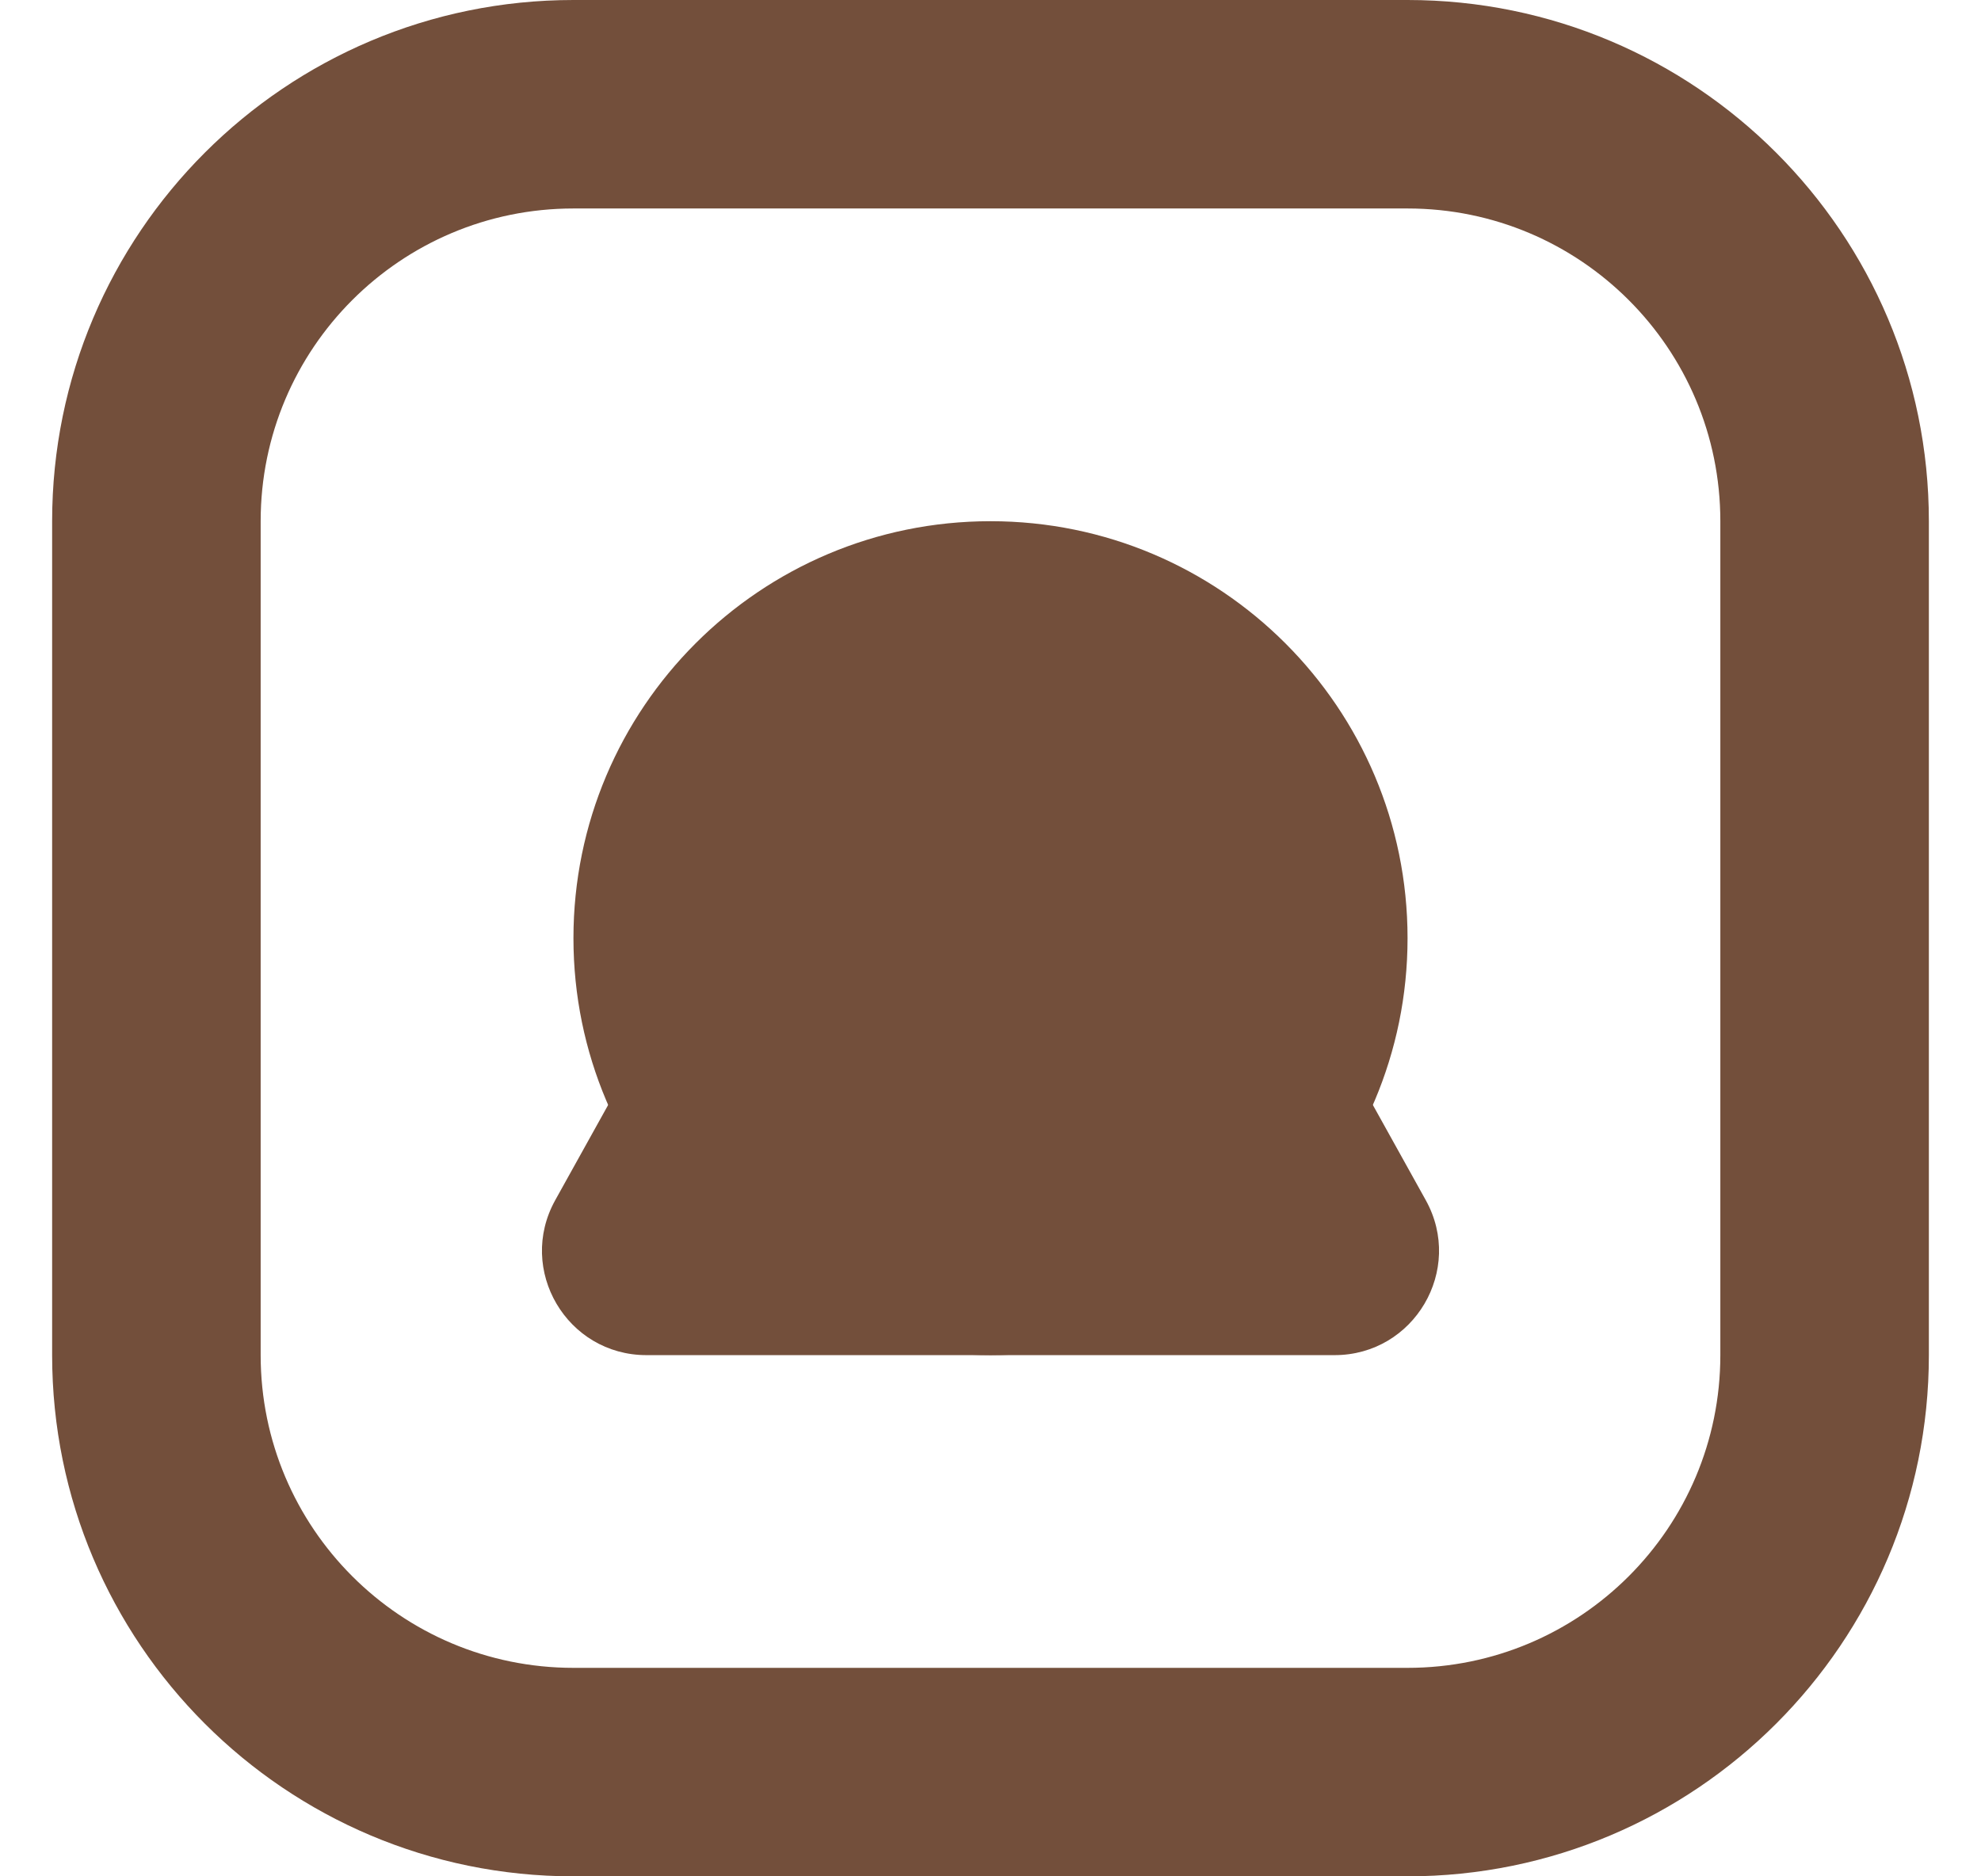 <svg width="19" height="18" viewBox="0 0 19 18" fill="none" xmlns="http://www.w3.org/2000/svg">
<path d="M8.626 5.573L5.325 11.514C4.955 12.181 5.437 13 6.2 13H12.8C13.563 13 14.045 12.181 13.675 11.514L10.374 5.573C9.993 4.888 9.007 4.888 8.626 5.573Z" fill="#734F3B"/>
<path fill-rule="evenodd" clip-rule="evenodd" d="M13.5 2H5.5C3.843 2 2.5 3.343 2.5 5V13C2.5 14.657 3.843 16 5.5 16H13.5C15.157 16 16.5 14.657 16.5 13V5C16.5 3.343 15.157 2 13.5 2ZM5.5 0C2.739 0 0.5 2.239 0.5 5V13C0.5 15.761 2.739 18 5.5 18H13.5C16.261 18 18.5 15.761 18.5 13V5C18.5 2.239 16.261 0 13.5 0H5.5Z" fill="#734F3B"/>
<path d="M13.5 9C13.5 11.209 11.709 13 9.5 13C7.291 13 5.5 11.209 5.5 9C5.5 6.791 7.291 5 9.5 5C11.709 5 13.5 6.791 13.5 9Z" fill="#734F3B"/>
</svg>
